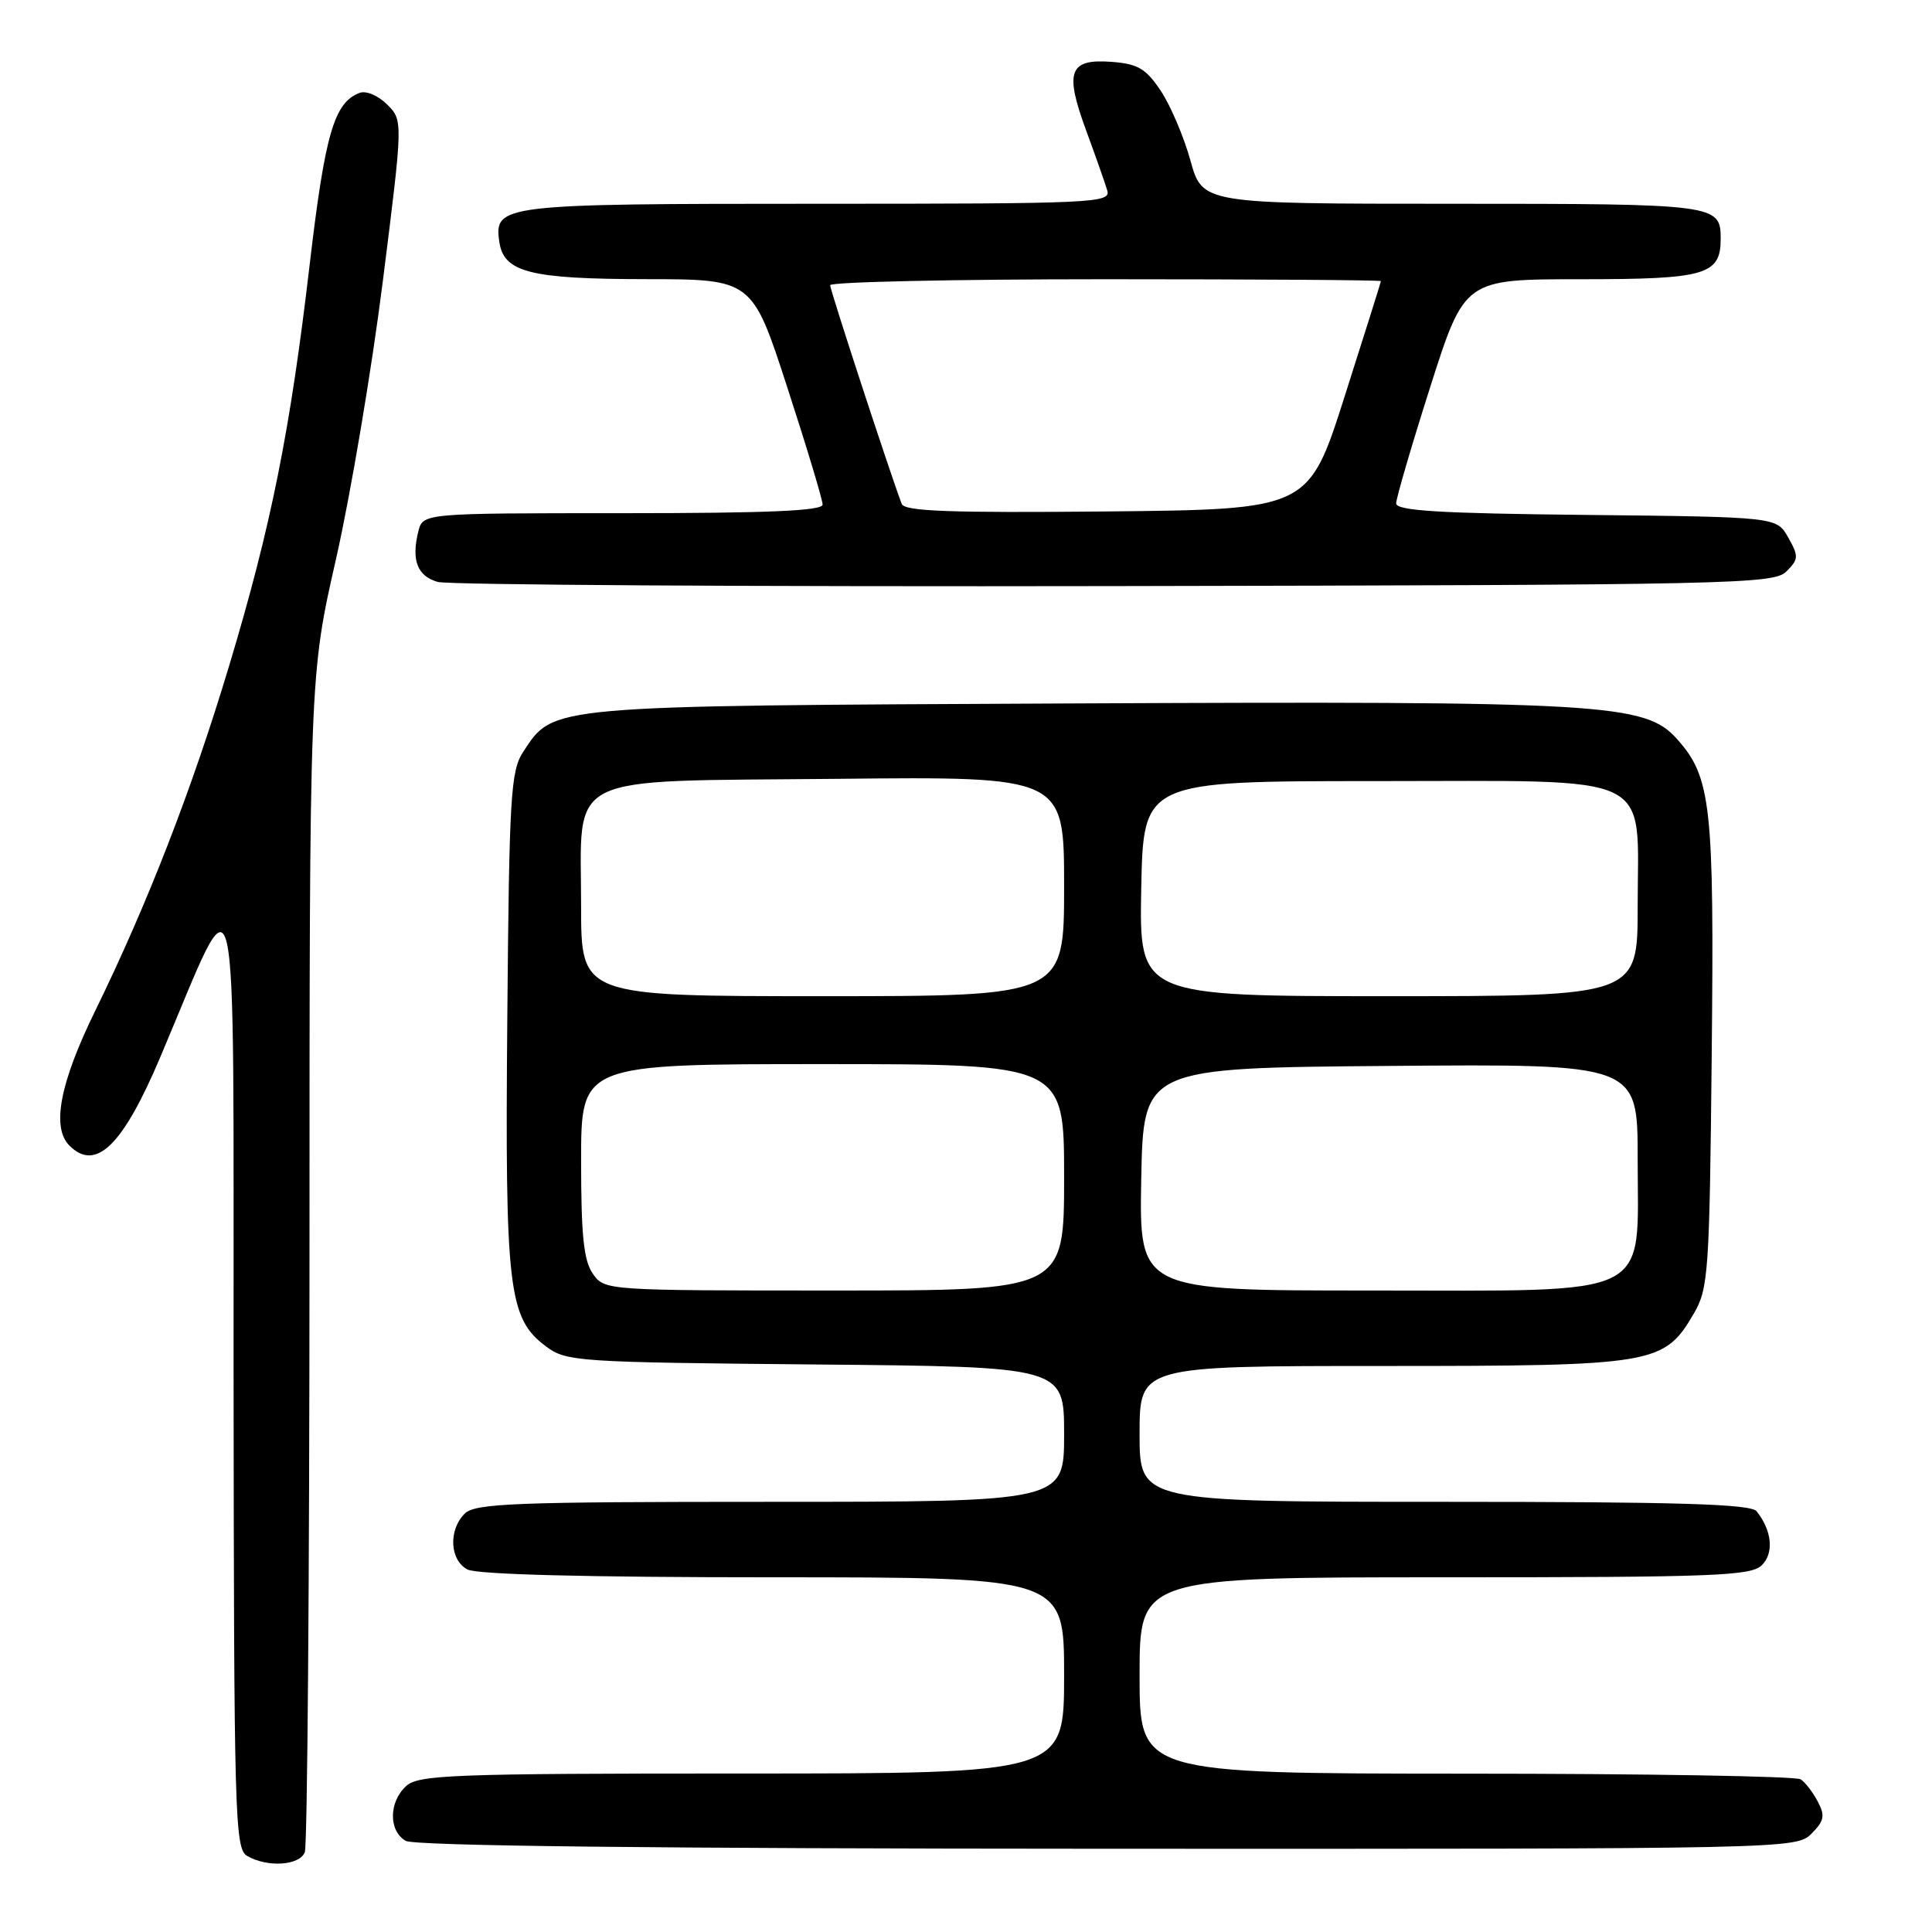 <?xml version="1.0" encoding="UTF-8" standalone="no"?>
<!DOCTYPE svg PUBLIC "-//W3C//DTD SVG 1.1//EN" "http://www.w3.org/Graphics/SVG/1.1/DTD/svg11.dtd" >
<svg xmlns="http://www.w3.org/2000/svg" xmlns:xlink="http://www.w3.org/1999/xlink" version="1.1" viewBox="0 0 256 256">
 <g >
 <path fill="currentColor"
d=" M 40.39 245.42 C 40.73 244.55 41.00 209.11 41.01 166.67 C 41.01 89.50 41.01 89.50 44.54 74.00 C 46.47 65.47 49.26 48.93 50.73 37.23 C 53.41 15.96 53.41 15.96 51.29 13.84 C 50.10 12.65 48.50 11.98 47.64 12.31 C 44.27 13.60 43.07 17.74 41.04 35.00 C 38.45 57.15 35.93 69.71 30.35 88.26 C 25.42 104.65 19.57 119.71 12.62 133.93 C 7.93 143.50 6.80 149.40 9.20 151.80 C 12.70 155.30 16.28 151.81 21.27 140.00 C 31.85 115.03 30.90 110.97 30.95 181.70 C 31.00 240.81 31.11 244.97 32.75 245.92 C 35.43 247.48 39.71 247.20 40.39 245.42 Z  M 240.02 242.98 C 241.72 241.28 241.86 240.60 240.87 238.73 C 240.23 237.50 239.21 236.17 238.60 235.77 C 238.00 235.36 218.04 235.02 194.25 235.02 C 151.00 235.00 151.00 235.00 151.00 222.00 C 151.00 209.00 151.00 209.00 191.43 209.00 C 227.21 209.00 232.04 208.82 233.46 207.39 C 235.09 205.77 234.79 202.80 232.76 200.25 C 231.98 199.29 222.48 199.00 191.38 199.00 C 151.00 199.00 151.00 199.00 151.00 190.00 C 151.00 181.00 151.00 181.00 183.25 181.00 C 219.37 181.00 220.51 180.80 224.47 174.00 C 226.37 170.72 226.52 168.54 226.81 139.85 C 227.15 106.68 226.75 102.98 222.20 97.91 C 217.98 93.20 212.57 92.88 141.82 93.21 C 72.23 93.53 73.39 93.43 69.33 99.62 C 67.67 102.15 67.47 105.40 67.22 134.95 C 66.91 170.84 67.36 174.69 72.34 178.40 C 75.03 180.42 76.45 180.51 108.07 180.80 C 141.00 181.10 141.00 181.10 141.00 190.05 C 141.00 199.00 141.00 199.00 102.07 199.00 C 68.02 199.00 62.95 199.20 61.57 200.57 C 59.40 202.74 59.59 206.71 61.93 207.96 C 63.17 208.63 77.76 209.00 102.43 209.00 C 141.00 209.00 141.00 209.00 141.00 222.00 C 141.00 235.00 141.00 235.00 98.33 235.00 C 60.03 235.00 55.47 235.17 53.83 236.65 C 51.51 238.75 51.47 242.59 53.75 243.92 C 54.90 244.59 86.63 244.95 146.75 244.97 C 237.03 245.00 238.02 244.98 240.02 242.98 Z  M 236.71 75.72 C 238.33 74.10 238.35 73.71 236.95 71.22 C 235.42 68.50 235.42 68.50 210.21 68.23 C 190.74 68.03 185.00 67.68 185.00 66.70 C 185.00 66.01 187.04 59.04 189.53 51.22 C 194.07 37.00 194.07 37.00 209.46 37.00 C 226.04 37.00 228.00 36.43 228.00 31.63 C 228.00 27.07 227.46 27.00 192.46 27.00 C 159.33 27.00 159.33 27.00 157.73 21.24 C 156.85 18.07 155.07 13.91 153.78 11.99 C 151.81 9.06 150.76 8.45 147.21 8.19 C 141.64 7.79 141.04 9.49 143.95 17.37 C 145.19 20.74 146.44 24.29 146.72 25.25 C 147.20 26.90 144.91 27.00 108.31 27.00 C 66.42 27.00 65.45 27.11 66.16 32.03 C 66.73 36.08 70.21 36.97 85.58 36.99 C 99.67 37.00 99.67 37.00 104.33 51.36 C 106.90 59.25 109.00 66.23 109.00 66.86 C 109.00 67.69 101.71 68.00 82.52 68.00 C 56.04 68.00 56.04 68.00 55.43 70.42 C 54.48 74.22 55.30 76.35 58.01 77.11 C 59.38 77.50 99.75 77.75 147.71 77.66 C 229.81 77.51 235.03 77.40 236.71 75.72 Z  M 78.56 168.78 C 77.34 167.05 77.00 163.72 77.00 153.78 C 77.00 141.00 77.00 141.00 109.00 141.00 C 141.00 141.00 141.00 141.00 141.00 156.00 C 141.00 171.00 141.00 171.00 110.56 171.00 C 80.23 171.00 80.11 170.99 78.56 168.78 Z  M 151.22 156.25 C 151.50 141.50 151.50 141.50 184.25 141.24 C 217.00 140.97 217.00 140.97 217.00 153.53 C 217.00 172.29 219.62 171.00 181.52 171.00 C 150.95 171.00 150.95 171.00 151.22 156.25 Z  M 77.00 120.11 C 77.00 102.16 74.17 103.57 110.91 103.20 C 141.00 102.89 141.00 102.89 141.00 117.45 C 141.00 132.00 141.00 132.00 109.00 132.00 C 77.00 132.00 77.00 132.00 77.00 120.11 Z  M 151.22 117.75 C 151.50 103.50 151.50 103.50 182.34 103.50 C 219.93 103.50 217.00 102.10 217.00 120.11 C 217.00 132.00 217.00 132.00 183.97 132.00 C 150.95 132.00 150.95 132.00 151.22 117.75 Z  M 119.48 66.77 C 117.78 62.24 110.00 38.44 110.00 37.79 C 110.00 37.36 126.42 37.00 146.50 37.00 C 166.57 37.00 182.99 37.11 182.98 37.25 C 182.97 37.39 180.81 44.25 178.18 52.50 C 173.40 67.50 173.40 67.50 146.68 67.77 C 125.83 67.97 119.85 67.75 119.48 66.77 Z "/>
</g>
</svg>